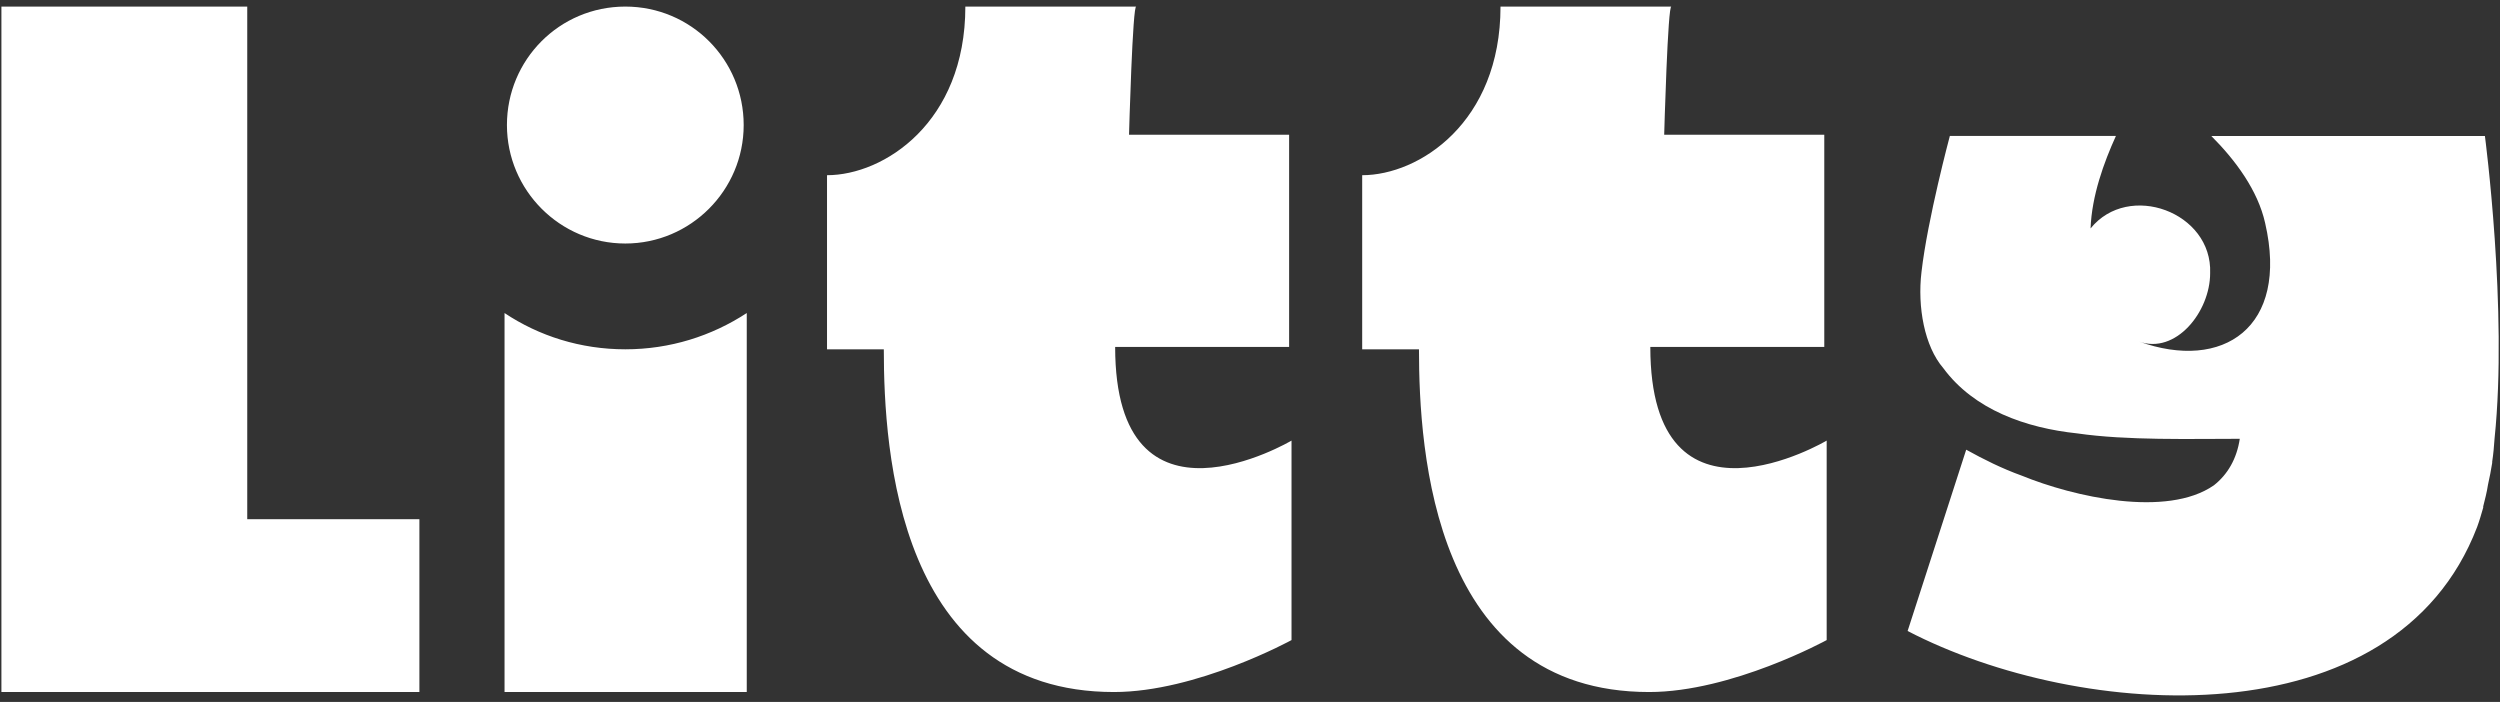 <svg width="260" height="73" viewBox="0 0 260 73" fill="none" xmlns="http://www.w3.org/2000/svg">
<rect x="0" y="0" width="260" height="73" fill="#333333" stroke="none"/>
<path d="M173.762 0.684H156.053C156.053 12.755 147.573 18.221 141.667 18.221V36.328H147.573C147.573 46.955 149.078 71.971 171.508 71.971C180.113 71.971 189.974 66.569 189.974 66.569V45.822C189.974 45.822 171.633 56.699 171.633 36.078H189.725V14.012H173.076C173.076 14.012 173.45 0.31 173.833 0.684H173.762ZM118.105 0.684H100.396C100.396 12.755 91.916 18.221 86.01 18.221V36.328H91.916C91.916 46.955 93.421 71.971 115.852 71.971C124.457 71.971 134.318 66.569 134.318 66.569V45.822C134.318 45.822 115.976 56.699 115.976 36.078H134.068V14.012H117.419C117.419 14.012 117.794 0.31 118.177 0.684H118.105ZM43.617 53.989V71.971H0.147V0.684H25.713V53.998H43.617V53.989ZM259.438 45.564C259.375 46.447 259.313 47.196 259.188 48.016V48.141C259.064 48.898 258.939 49.585 258.752 50.405C258.627 51.225 258.44 51.912 258.253 52.669V52.794C258.066 53.427 257.879 54.114 257.621 54.809C249.078 77.124 216.413 74.985 198.392 65.624L204.485 46.768C206.302 47.775 208.191 48.72 210.266 49.469C215.664 51.671 225.338 53.873 230.238 50.476C231.681 49.344 232.625 47.713 232.937 45.635C227.85 45.635 221.187 45.822 216.039 45.074C210.703 44.512 205.296 42.622 202.098 38.28C200.147 36.016 199.399 31.932 199.835 28.286C200.459 22.821 202.784 14.137 202.784 14.137H220.056C218.8 16.901 217.544 20.36 217.419 23.757C221.374 18.854 230.104 22.063 229.855 28.411C229.855 32.432 226.274 36.898 222.443 35.516C231.173 38.663 238.086 34.072 235.574 23.195C234.816 19.799 232.491 16.66 229.979 14.146H258.431C258.431 14.137 260.819 32.244 259.438 45.564ZM65.032 36.328C60.382 36.328 56.053 34.946 52.472 32.556V71.971H77.663V32.556C74.011 34.946 69.682 36.328 65.032 36.328ZM65.032 25.326C58.244 25.326 52.721 19.79 52.721 13.005C52.721 6.212 58.182 0.684 65.032 0.684C71.882 0.684 77.343 6.22 77.343 13.005C77.343 19.79 71.82 25.326 65.032 25.326Z" fill="white"/>
</svg>
